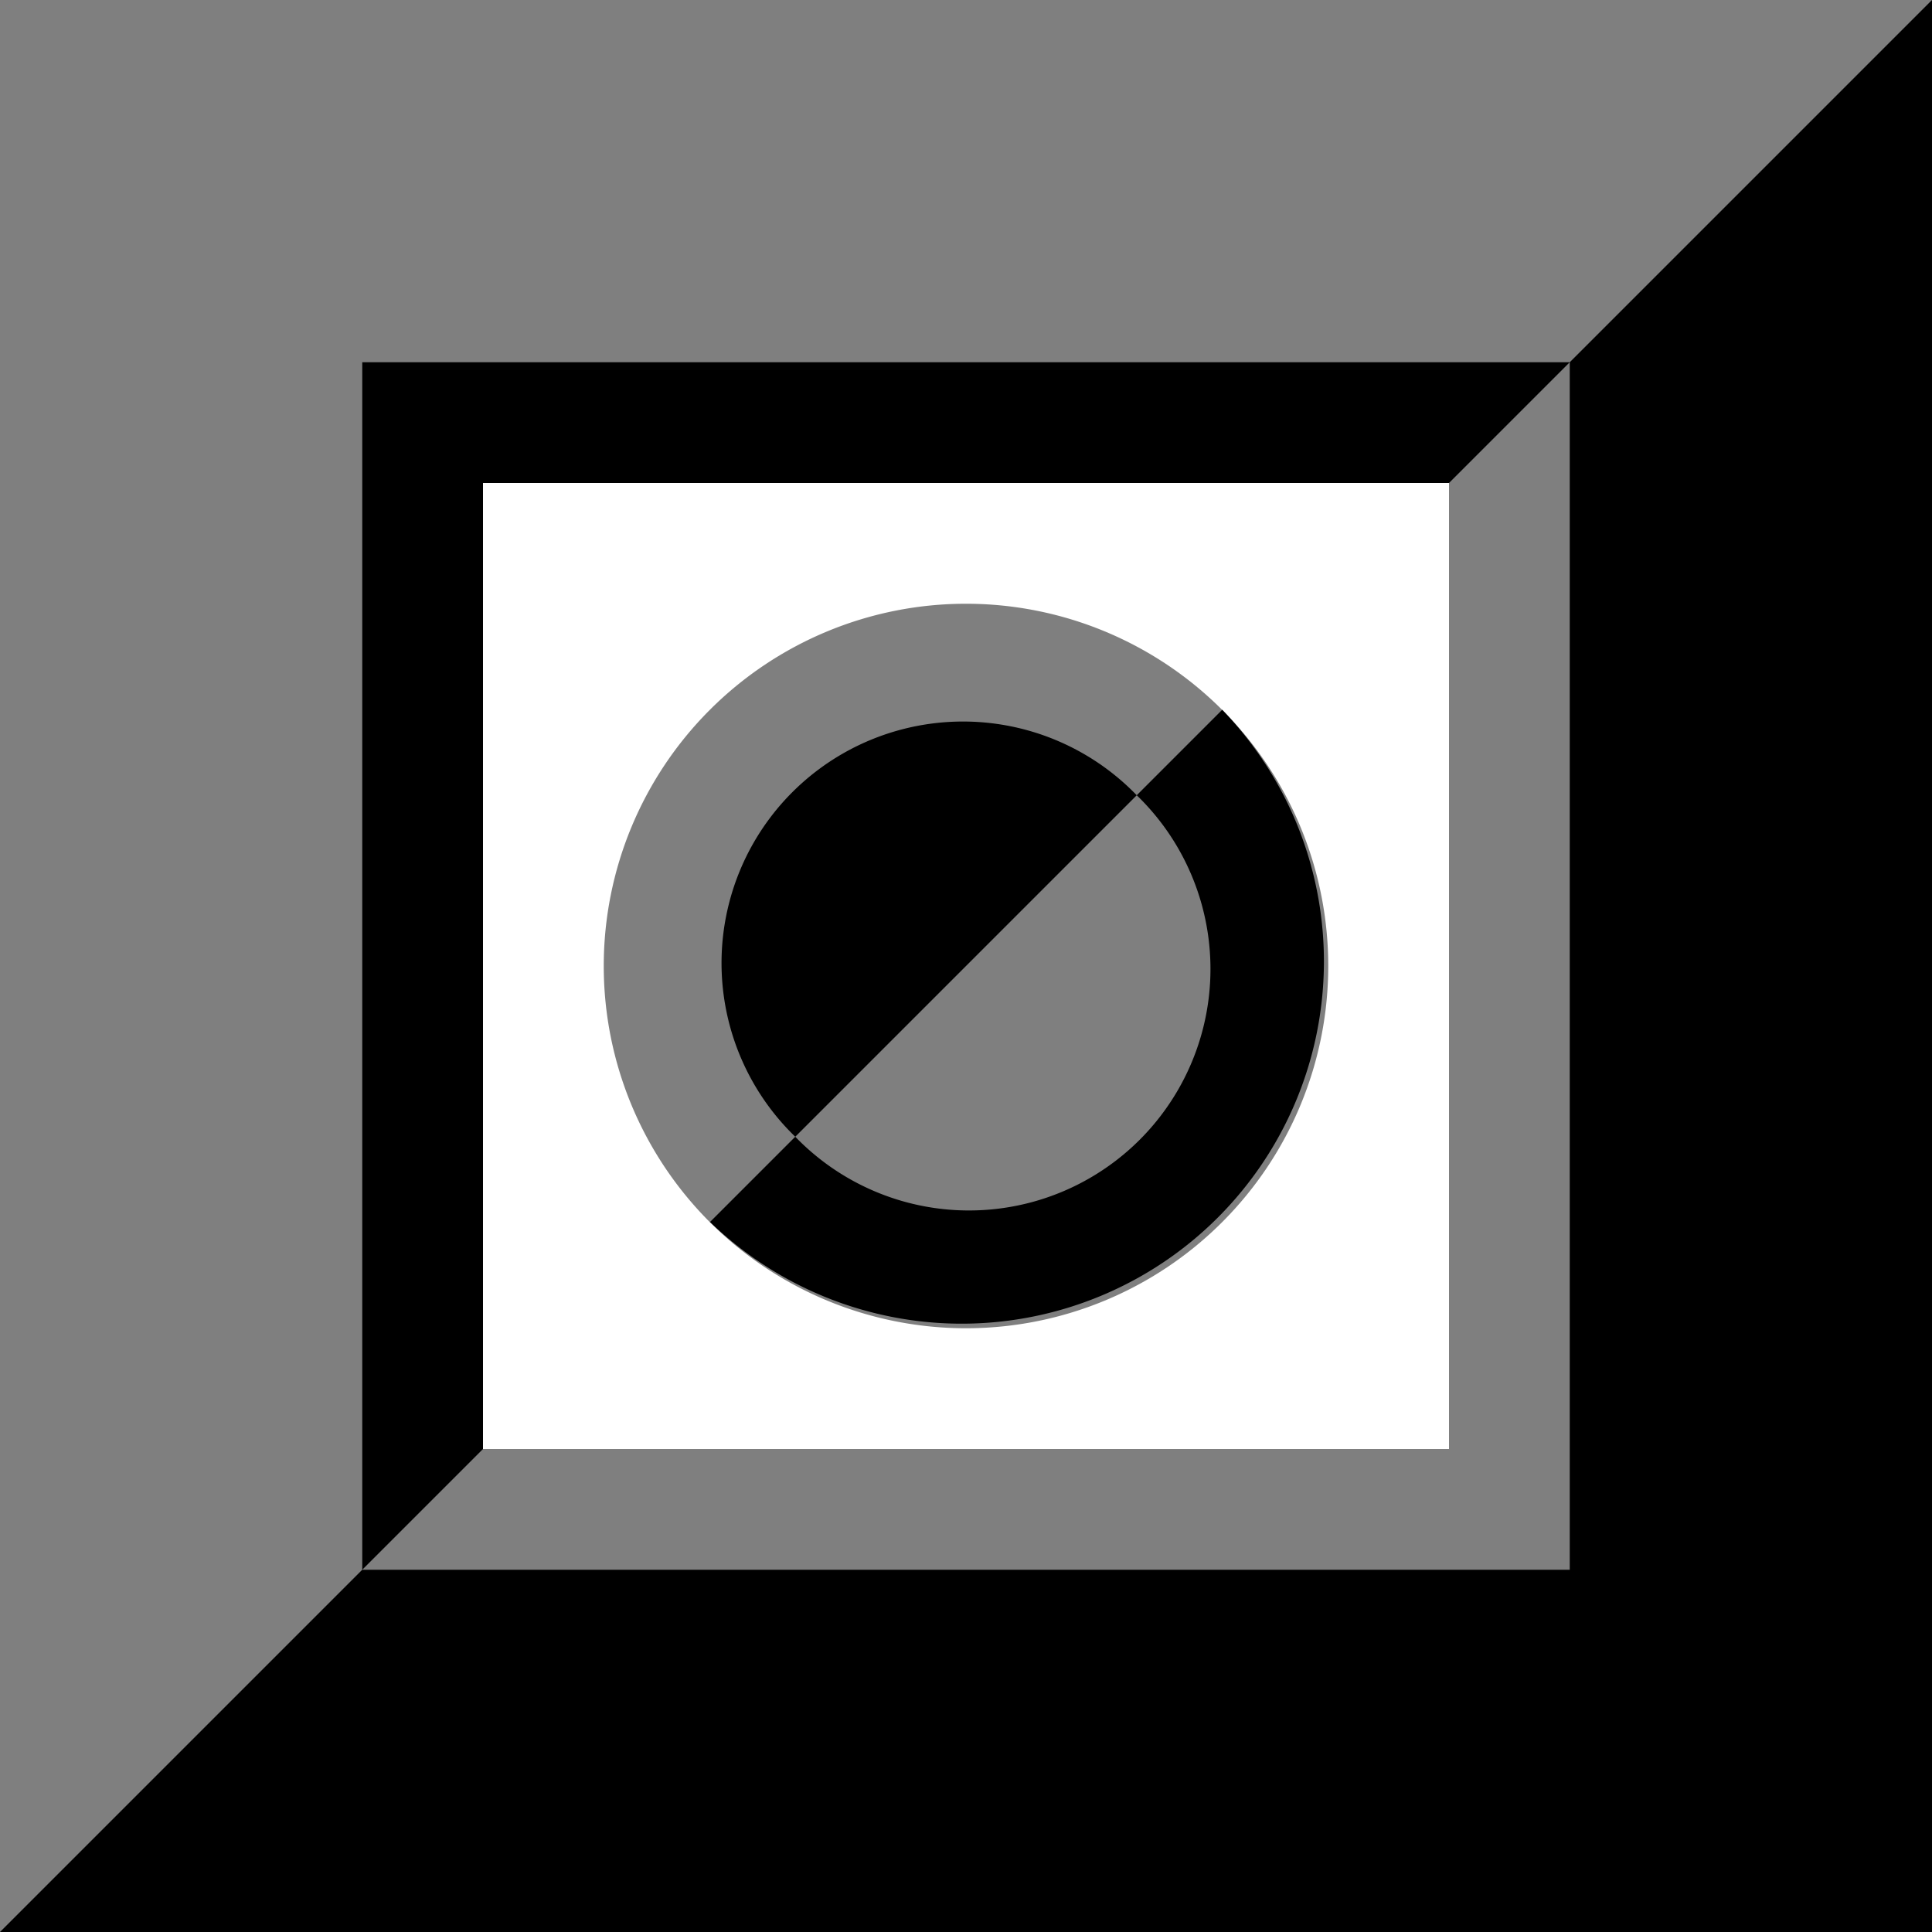<svg xmlns="http://www.w3.org/2000/svg" viewBox="0 0 80 80" width="80" height="80">
    <g fill="#000">
        <path d="M0 0h80v80H0V0zm20 20v40h40V20H20zm20 35a15 15 0 1 1 0-30 15 15 0 0 1 0 30z" opacity=".5"></path>
        <path d="M15 15h50l-5 5H20v40l-5 5V15zm0 50h50V15L80 0v80H0l15-15zm32.07-32.07l3.54-3.54A15 15 0 0 1 29.4 50.6l3.53-3.53a10 10 0 1 0 14.14-14.14zM32.93 47.07a10 10 0 1 1 14.14-14.14L32.93 47.07z"></path>
    </g>
</svg>